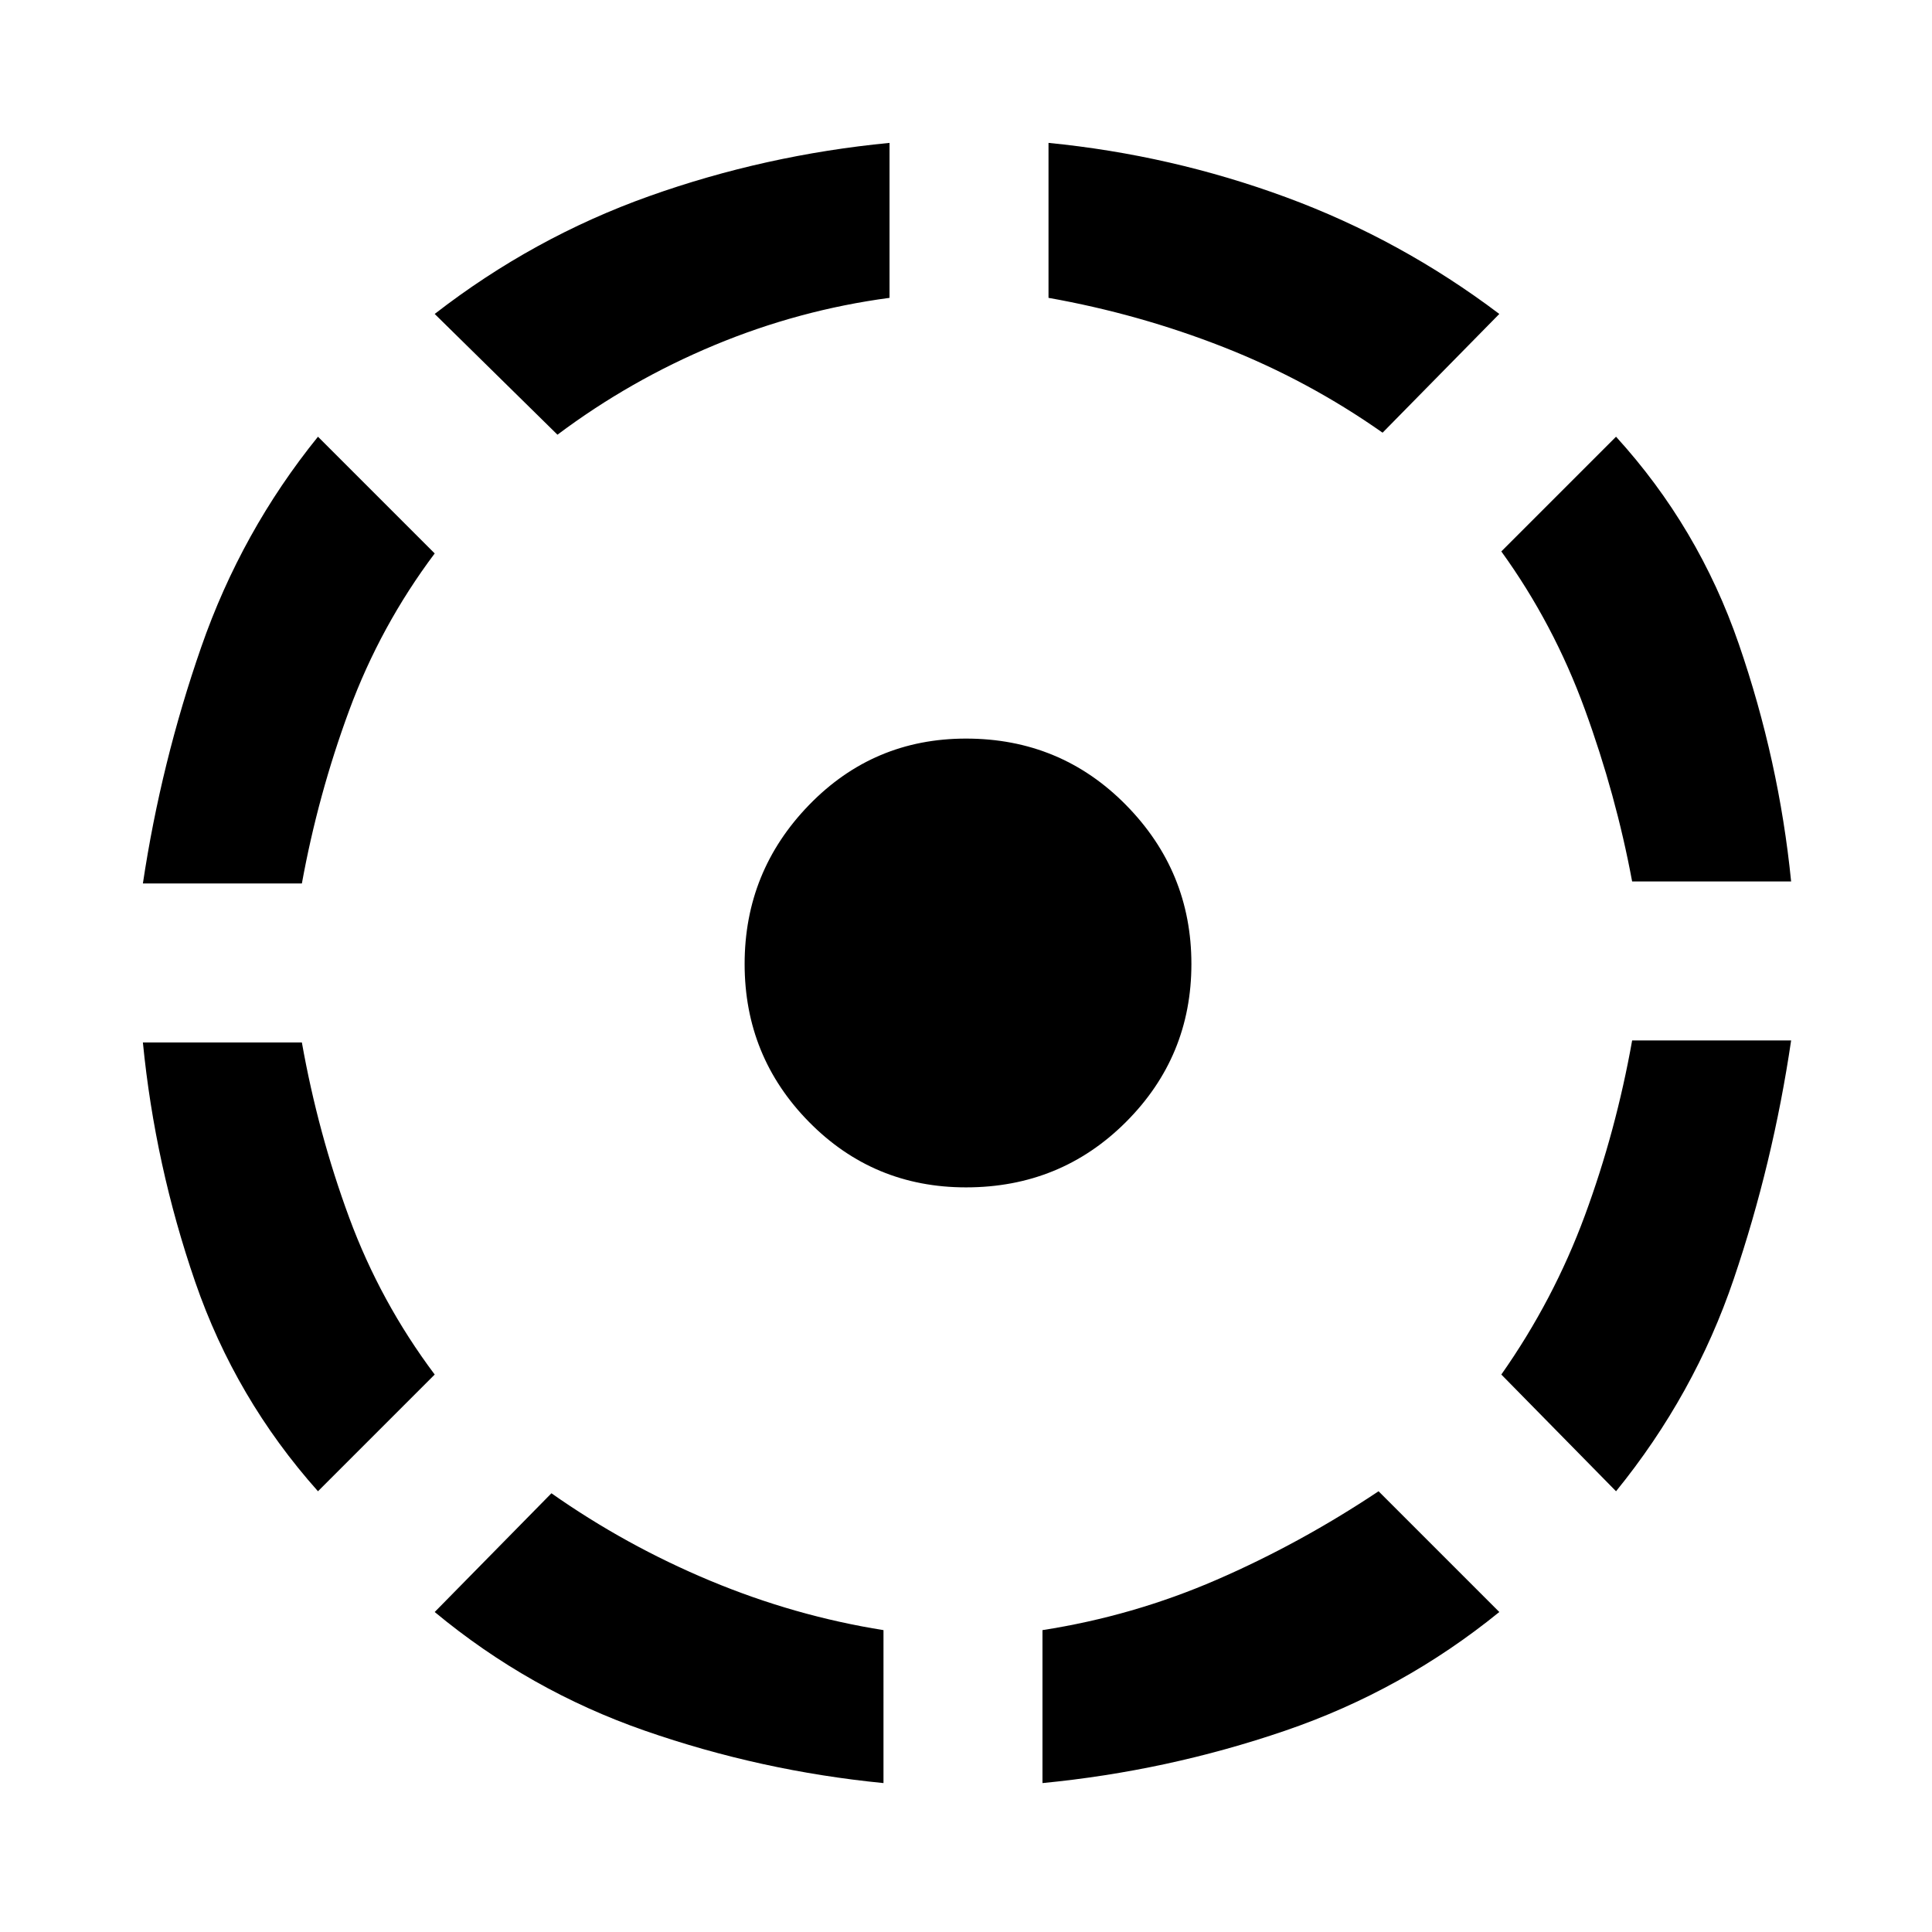 <svg xmlns="http://www.w3.org/2000/svg" height="48" width="48"><path d="M7.9 37.05q-2.05-2.3-3.05-5.2-1-2.9-1.3-5.95H7.5q.4 2.25 1.175 4.35.775 2.1 2.125 3.9Zm-4.35-15.1q.45-3 1.45-5.875t2.9-5.225l2.9 2.9q-1.35 1.8-2.125 3.9-.775 2.1-1.175 4.3Zm18.4 22.35Q18.9 44 16.025 43T10.8 40.05l2.9-2.95q1.85 1.3 3.95 2.175 2.1.875 4.3 1.225Zm-8.1-33.5-3.05-3q2.45-1.9 5.325-2.925T22.1 3.55V7.4q-2.25.3-4.35 1.175-2.1.875-3.9 2.225ZM24 29.5q-2.3 0-3.9-1.625t-1.6-3.925q0-2.3 1.6-3.95 1.6-1.65 3.9-1.65 2.35 0 3.975 1.65t1.625 3.95q0 2.3-1.625 3.925T24 29.5Zm1.9 14.8v-3.8q2.25-.35 4.325-1.25t4.025-2.2l3 3Q34.85 42 31.925 43 29 44 25.9 44.3Zm8.45-33.55q-1.85-1.3-3.95-2.125T26.05 7.4V3.55q3.05.3 5.9 1.35 2.85 1.05 5.3 2.9Zm5.8 26.3-2.85-2.9q1.3-1.85 2.075-3.95.775-2.1 1.175-4.35h3.95q-.45 3.05-1.425 5.925-.975 2.875-2.925 5.275Zm.4-15.15q-.4-2.15-1.175-4.275Q38.6 15.5 37.3 13.7l2.85-2.85Q42.2 13.1 43.2 16q1 2.9 1.3 5.9Z"/></svg>